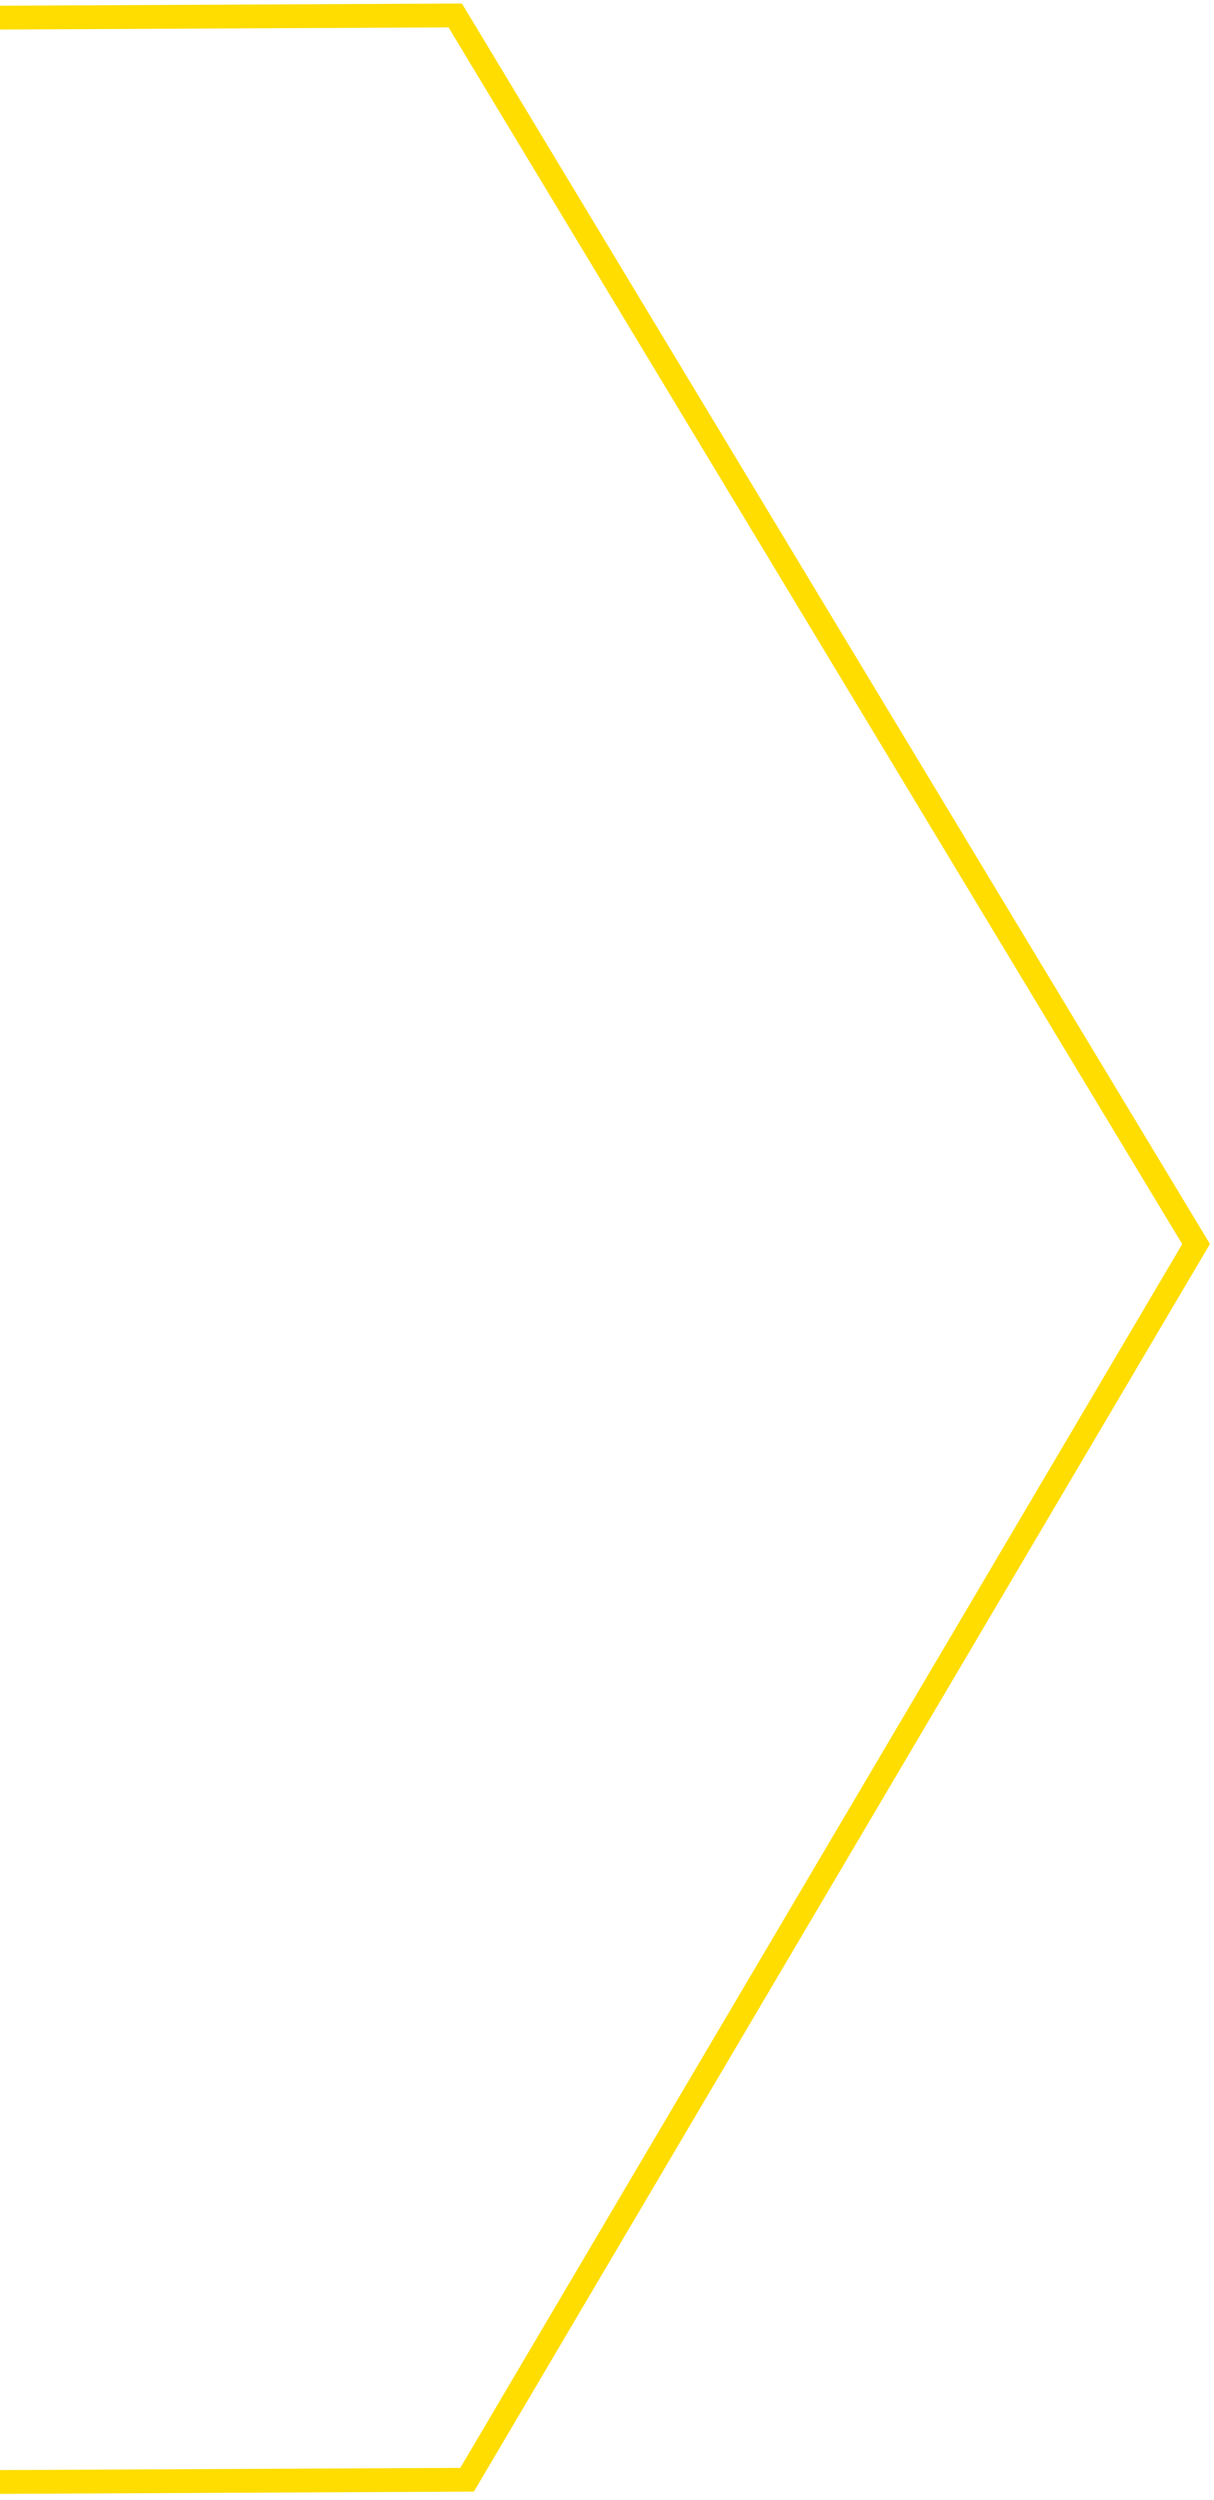 <svg width="102" height="210" viewBox="0 0 102 210" fill="none" xmlns="http://www.w3.org/2000/svg">
<path d="M-85.251 1.892L38.248 1.297L100.495 104.499L39.245 208.295L-84.254 208.89L-146.502 105.688L-85.251 1.892Z" stroke="#FFDD00" stroke-width="2" stroke-miterlimit="10"/>
</svg>
